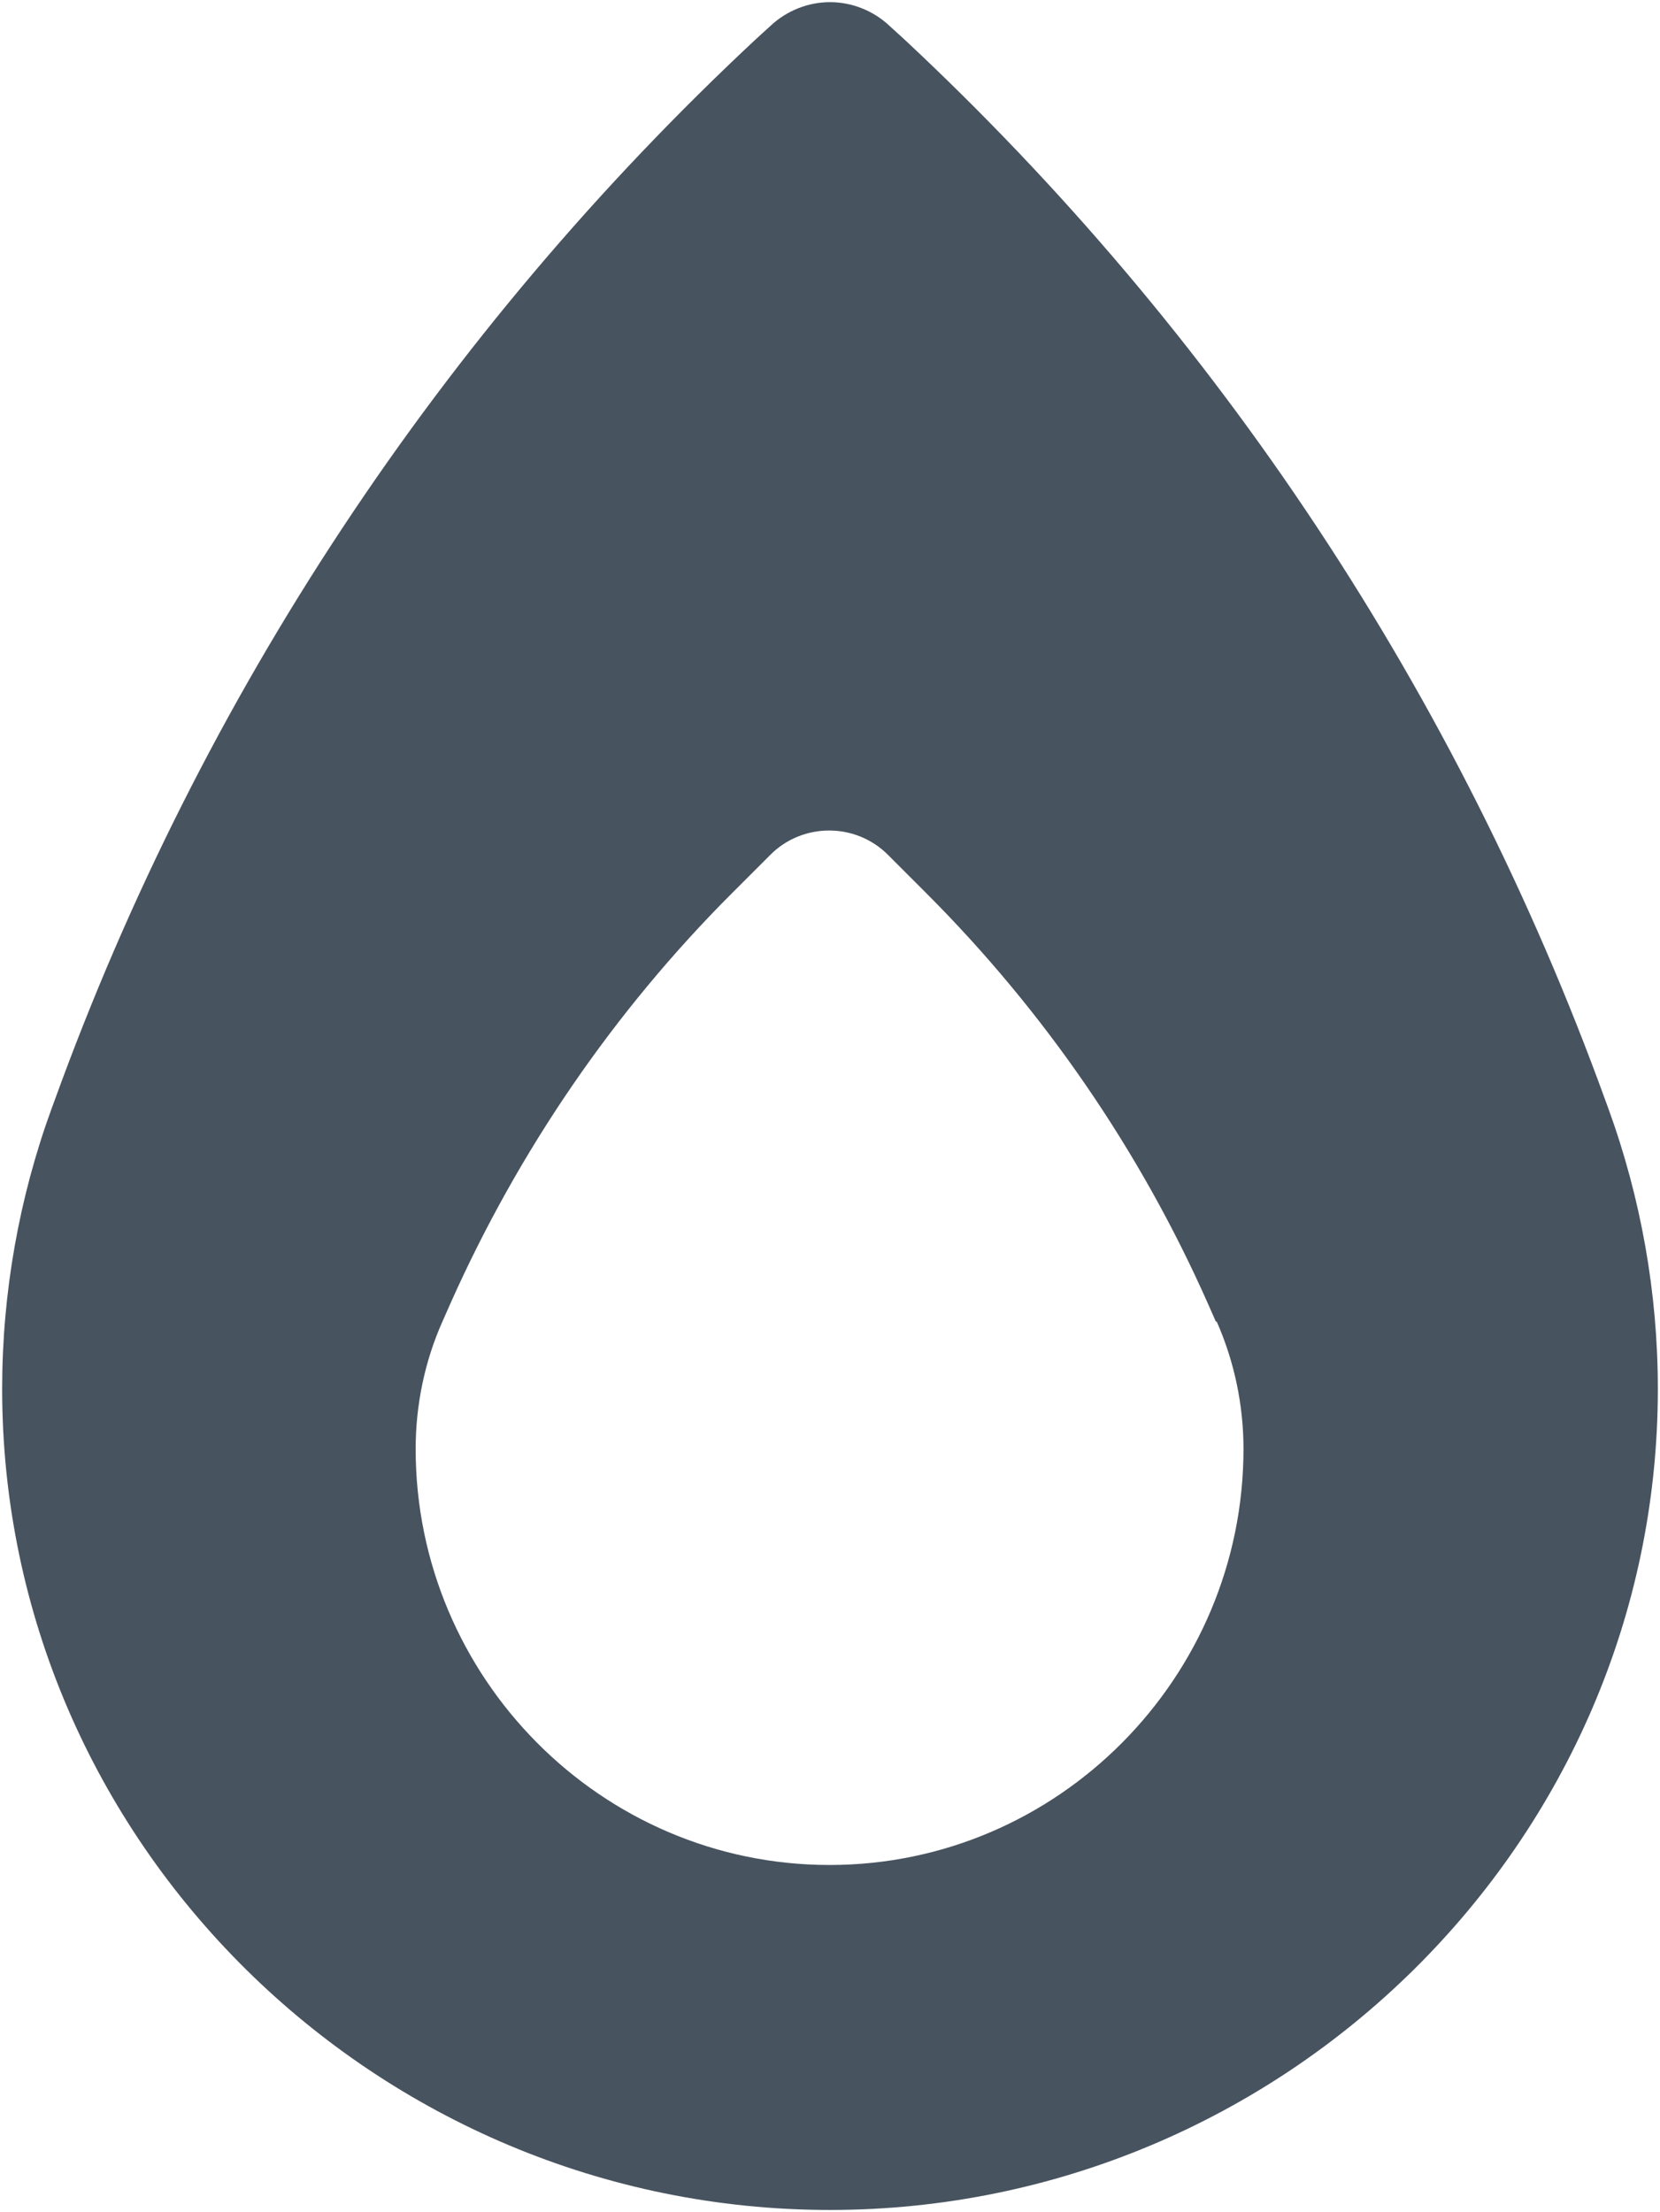 <svg width="385" height="513" viewBox="0 0 385 513" fill="none" xmlns="http://www.w3.org/2000/svg">
<g clip-path="url(#clip0_104_1408)">
<path d="M373 257L372.3 255.1C338.3 161.3 282.5 77 209.6 9L206.3 6C202.6 2.5 197.6 0.5 192.5 0.5C187.4 0.5 182.4 2.5 178.7 6L175.4 9C102.5 77 46.7 161.3 12.7 255.1L12 257C4.4 277.8 0.5 299.9 0.5 322.1C0.5 427.2 87.3 512.5 192.5 512.5C297.7 512.5 384.5 427.2 384.5 322.1C384.5 299.9 380.6 277.9 373 257ZM282.2 306.5C286.3 315.8 288.4 325.9 288.4 336C288.4 389 245.4 432.5 192.4 432.5C139.4 432.5 96.4 389 96.4 336C96.4 325.9 98.5 315.7 102.6 306.5L104.5 302.2C120.3 266.8 142.4 234.5 169.8 207.1L178.7 198.2C182.3 194.6 187.2 192.6 192.3 192.6C197.4 192.6 202.3 194.6 205.9 198.2L214.8 207.1C242.2 234.5 264.4 266.8 280.1 302.2L282 306.5H282.2Z" fill="#47535F"/>
</g>
<defs>
<clipPath id="clip0_104_1408">
<rect width="384" height="512" fill="white" transform="translate(0.5 0.5)"/>
</clipPath>
</defs>
</svg>
